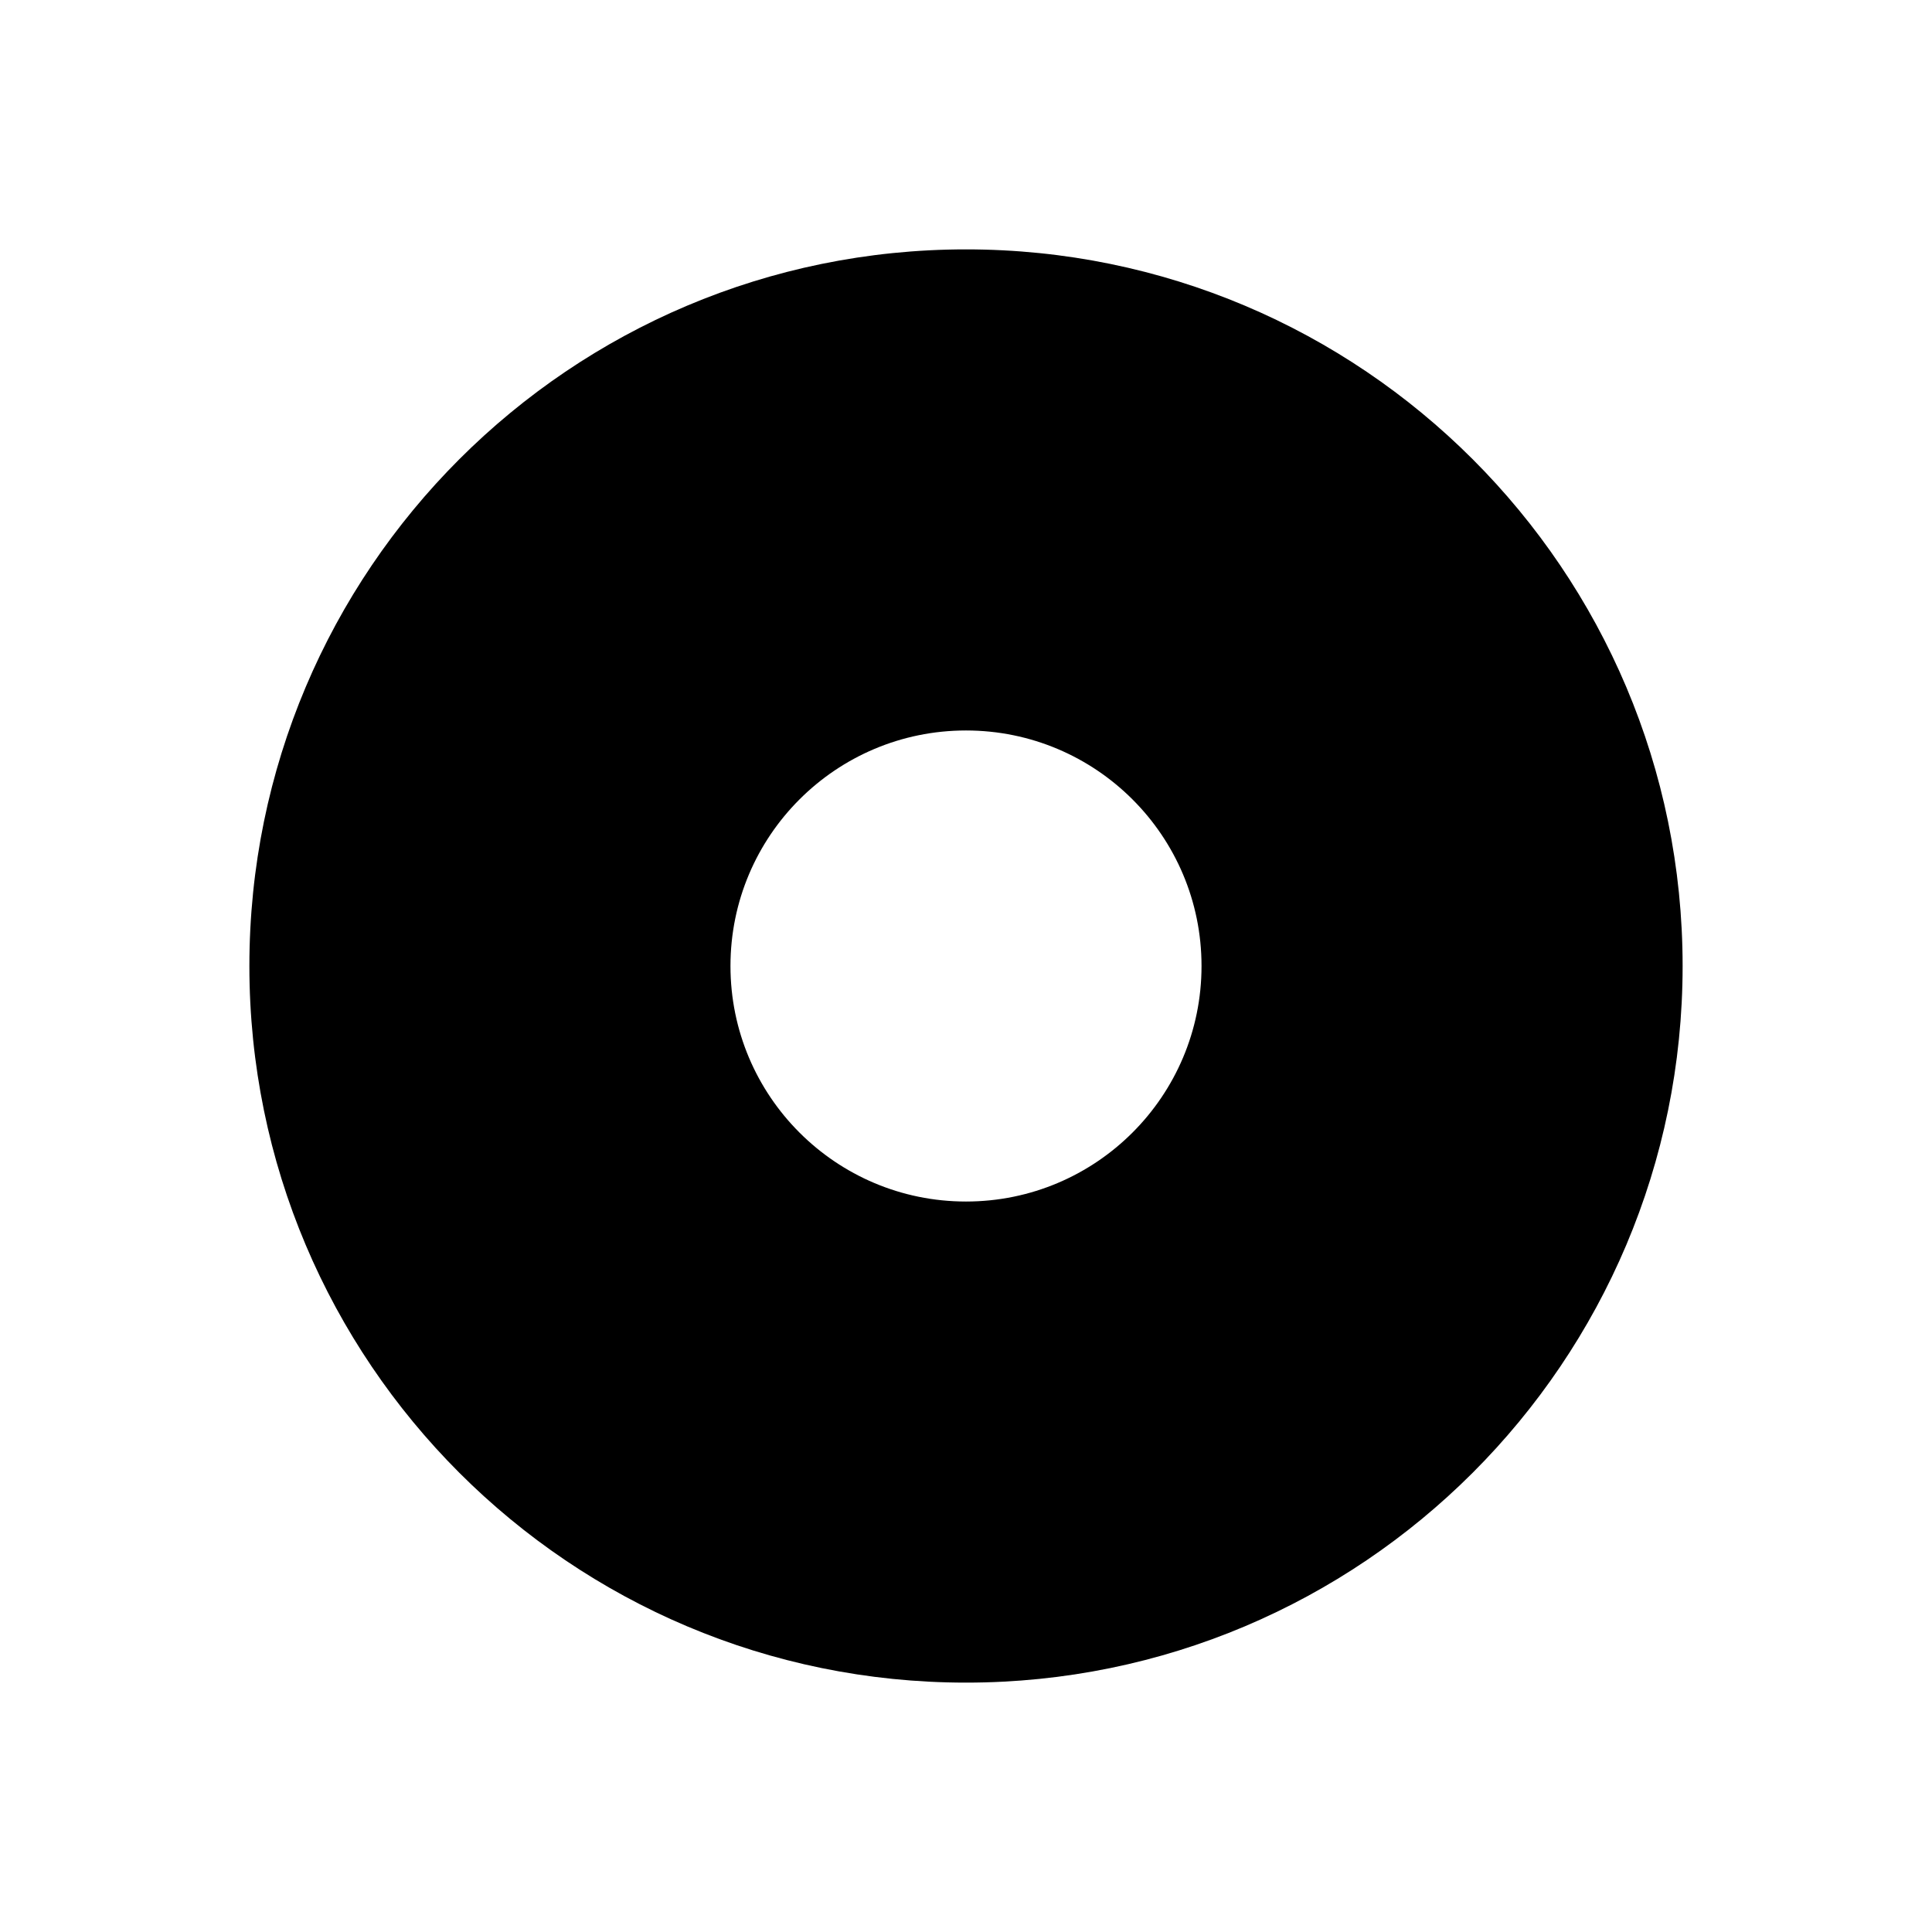 <svg xmlns="http://www.w3.org/2000/svg" viewBox="0 0 100 100"><path d="M50 12.908c-20.485 0-37.092 16.606-37.092 37.092 0 20.485 16.606 37.092 37.092 37.092 20.485 0 37.092-16.606 37.092-37.092 0-20.485-16.607-37.092-37.092-37.092zm0 49.283c-6.733 0-12.191-5.458-12.191-12.191 0-6.733 5.458-12.191 12.191-12.191 6.733 0 12.191 5.458 12.191 12.191 0 6.733-5.458 12.191-12.191 12.191z"/></svg>